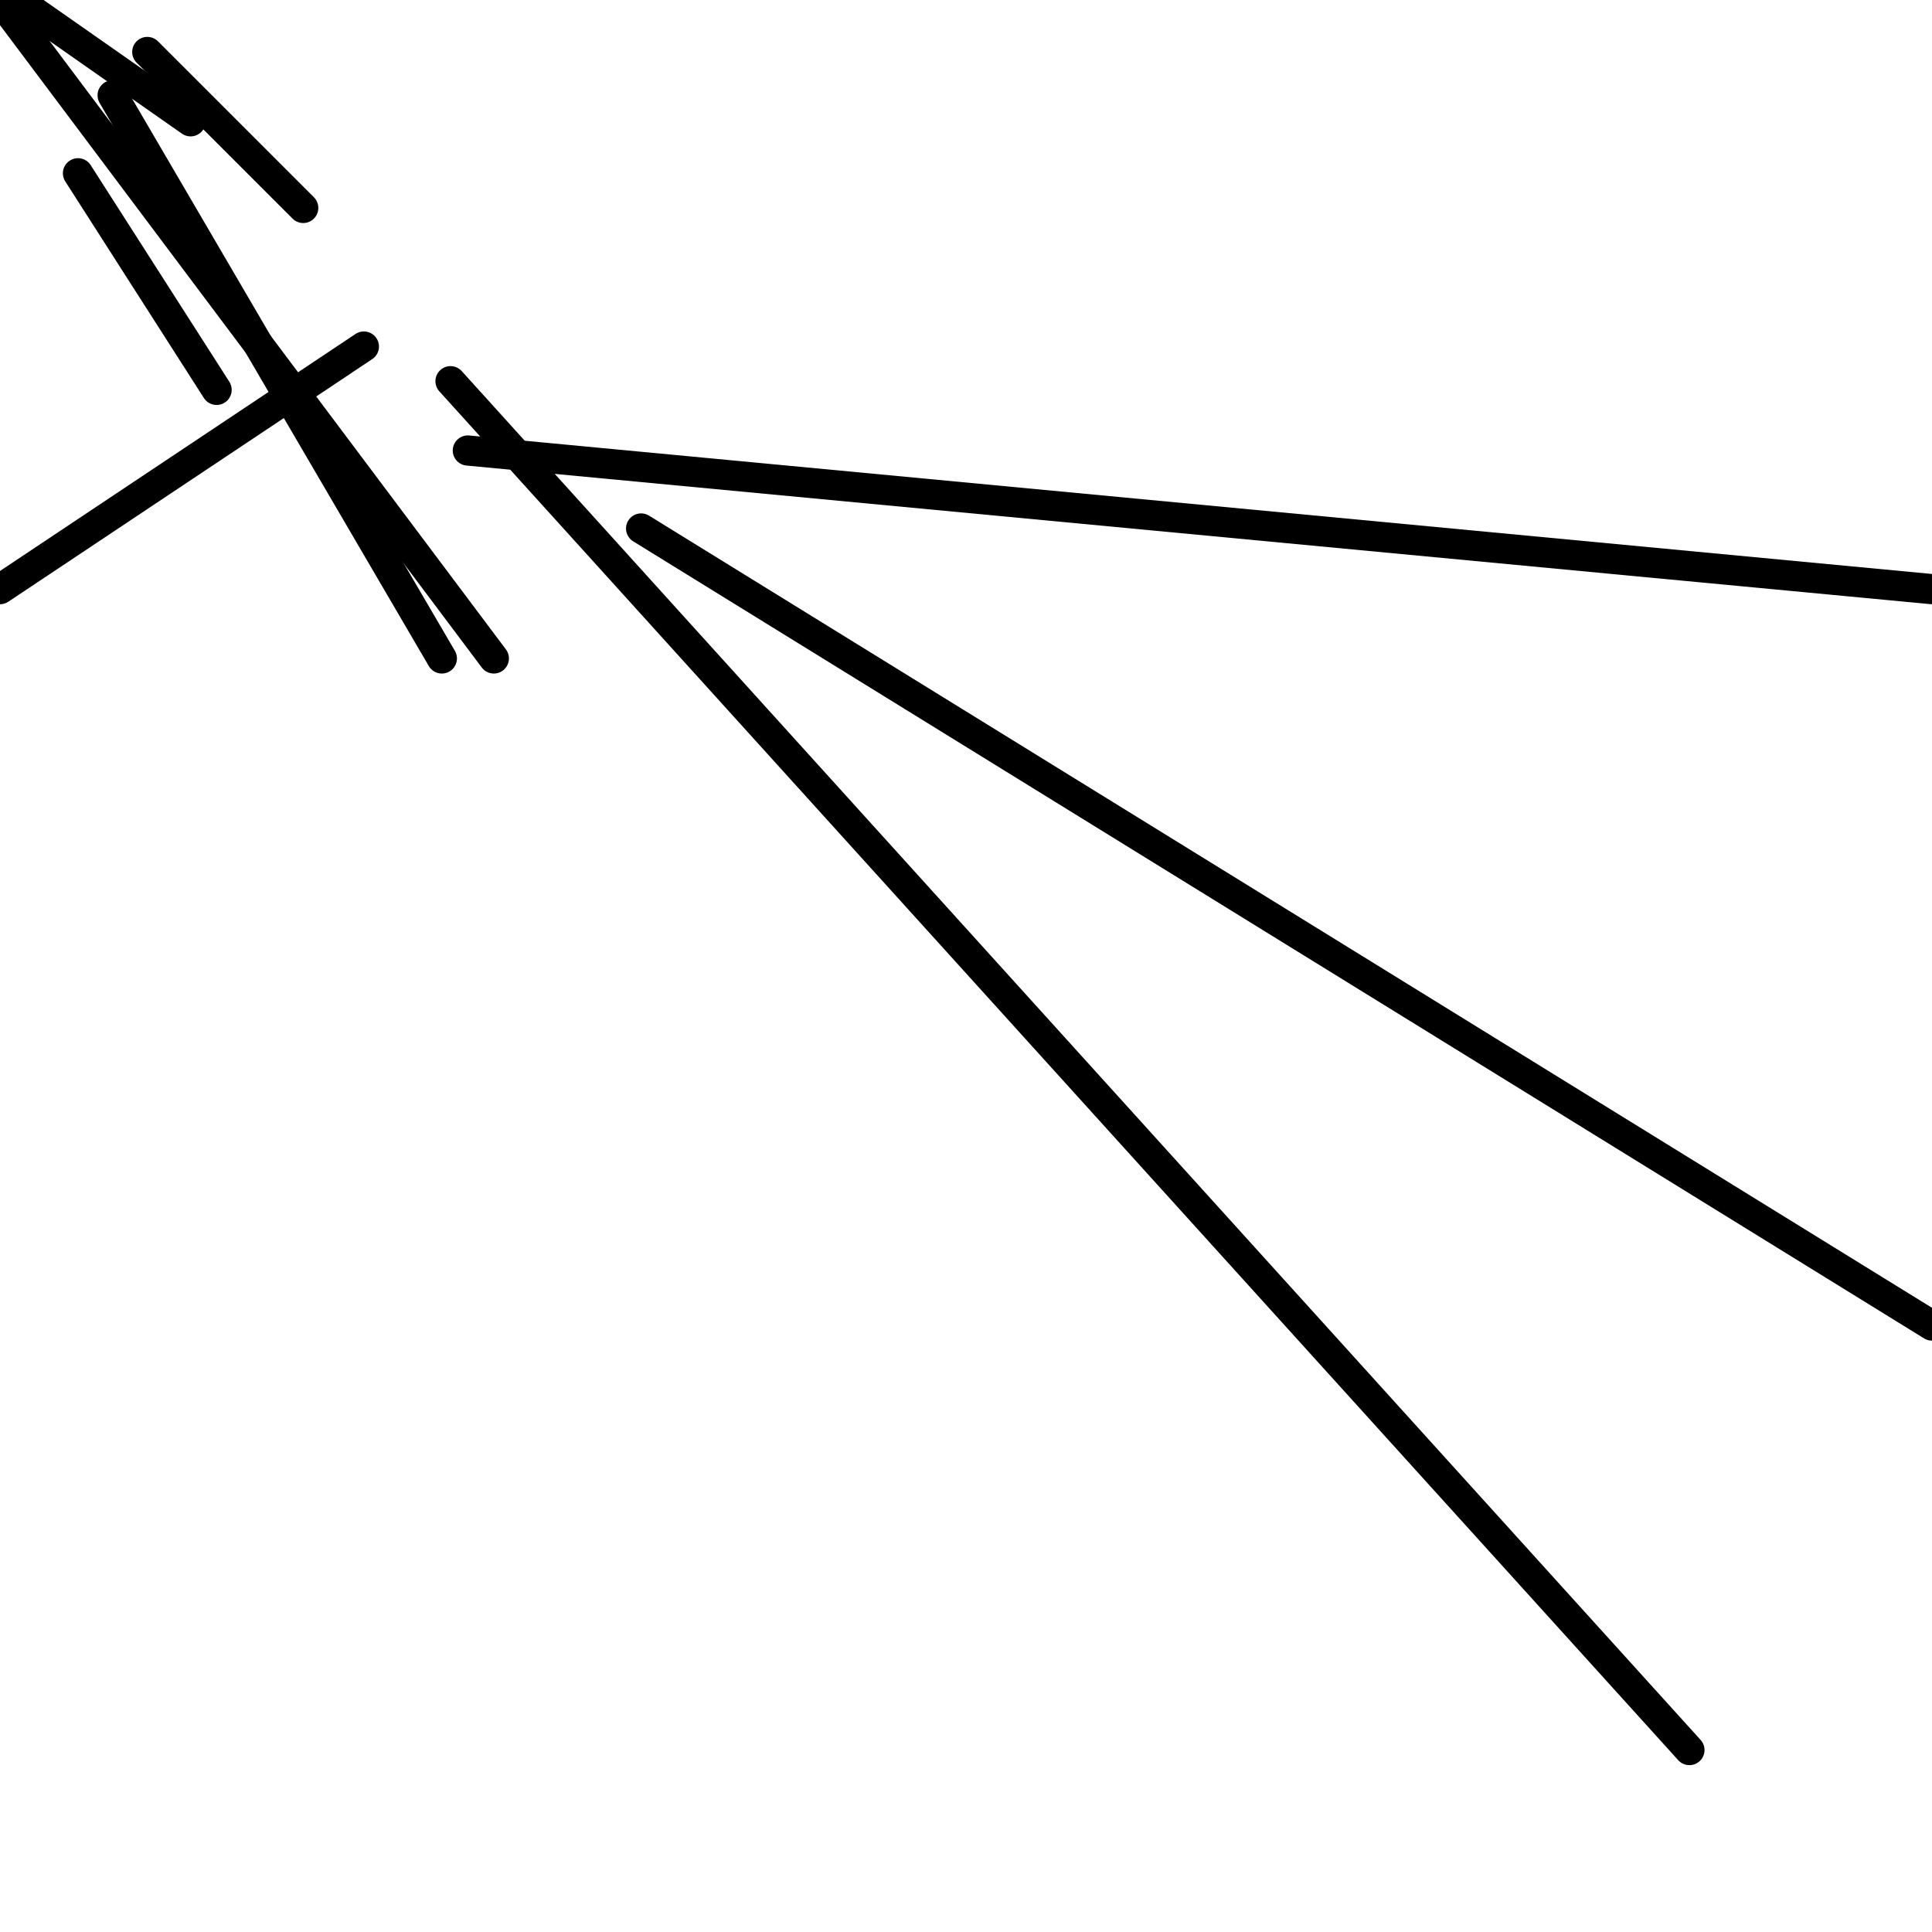 <?xml version="1.0" encoding="utf-8" ?>
<svg baseProfile="full" height="256" version="1.1" width="256" xmlns="http://www.w3.org/2000/svg" xmlns:ev="http://www.w3.org/2001/xml-events" xmlns:xlink="http://www.w3.org/1999/xlink"><defs /><polyline fill="none" points="48.215,45.919 0.0,78.063" stroke="black" stroke-linecap="round" stroke-width="4" /><polyline fill="none" points="28.7,51.659 10.332,22.96" stroke="black" stroke-linecap="round" stroke-width="4" /><polyline fill="none" points="40.179,27.552 19.516,6.888" stroke="black" stroke-linecap="round" stroke-width="4" /><polyline fill="none" points="58.547,87.247 14.924,12.628" stroke="black" stroke-linecap="round" stroke-width="4" /><polyline fill="none" points="65.435,87.247 0.0,0.0" stroke="black" stroke-linecap="round" stroke-width="4" /><polyline fill="none" points="25.256,16.072 2.296,0.0" stroke="black" stroke-linecap="round" stroke-width="4" /><polyline fill="none" points="59.695,50.511 223.857,231.892" stroke="black" stroke-linecap="round" stroke-width="4" /><polyline fill="none" points="61.991,59.695 256.0,78.063" stroke="black" stroke-linecap="round" stroke-width="4" /><polyline fill="none" points="84.951,70.027 256.0,175.641" stroke="black" stroke-linecap="round" stroke-width="4" /></svg>